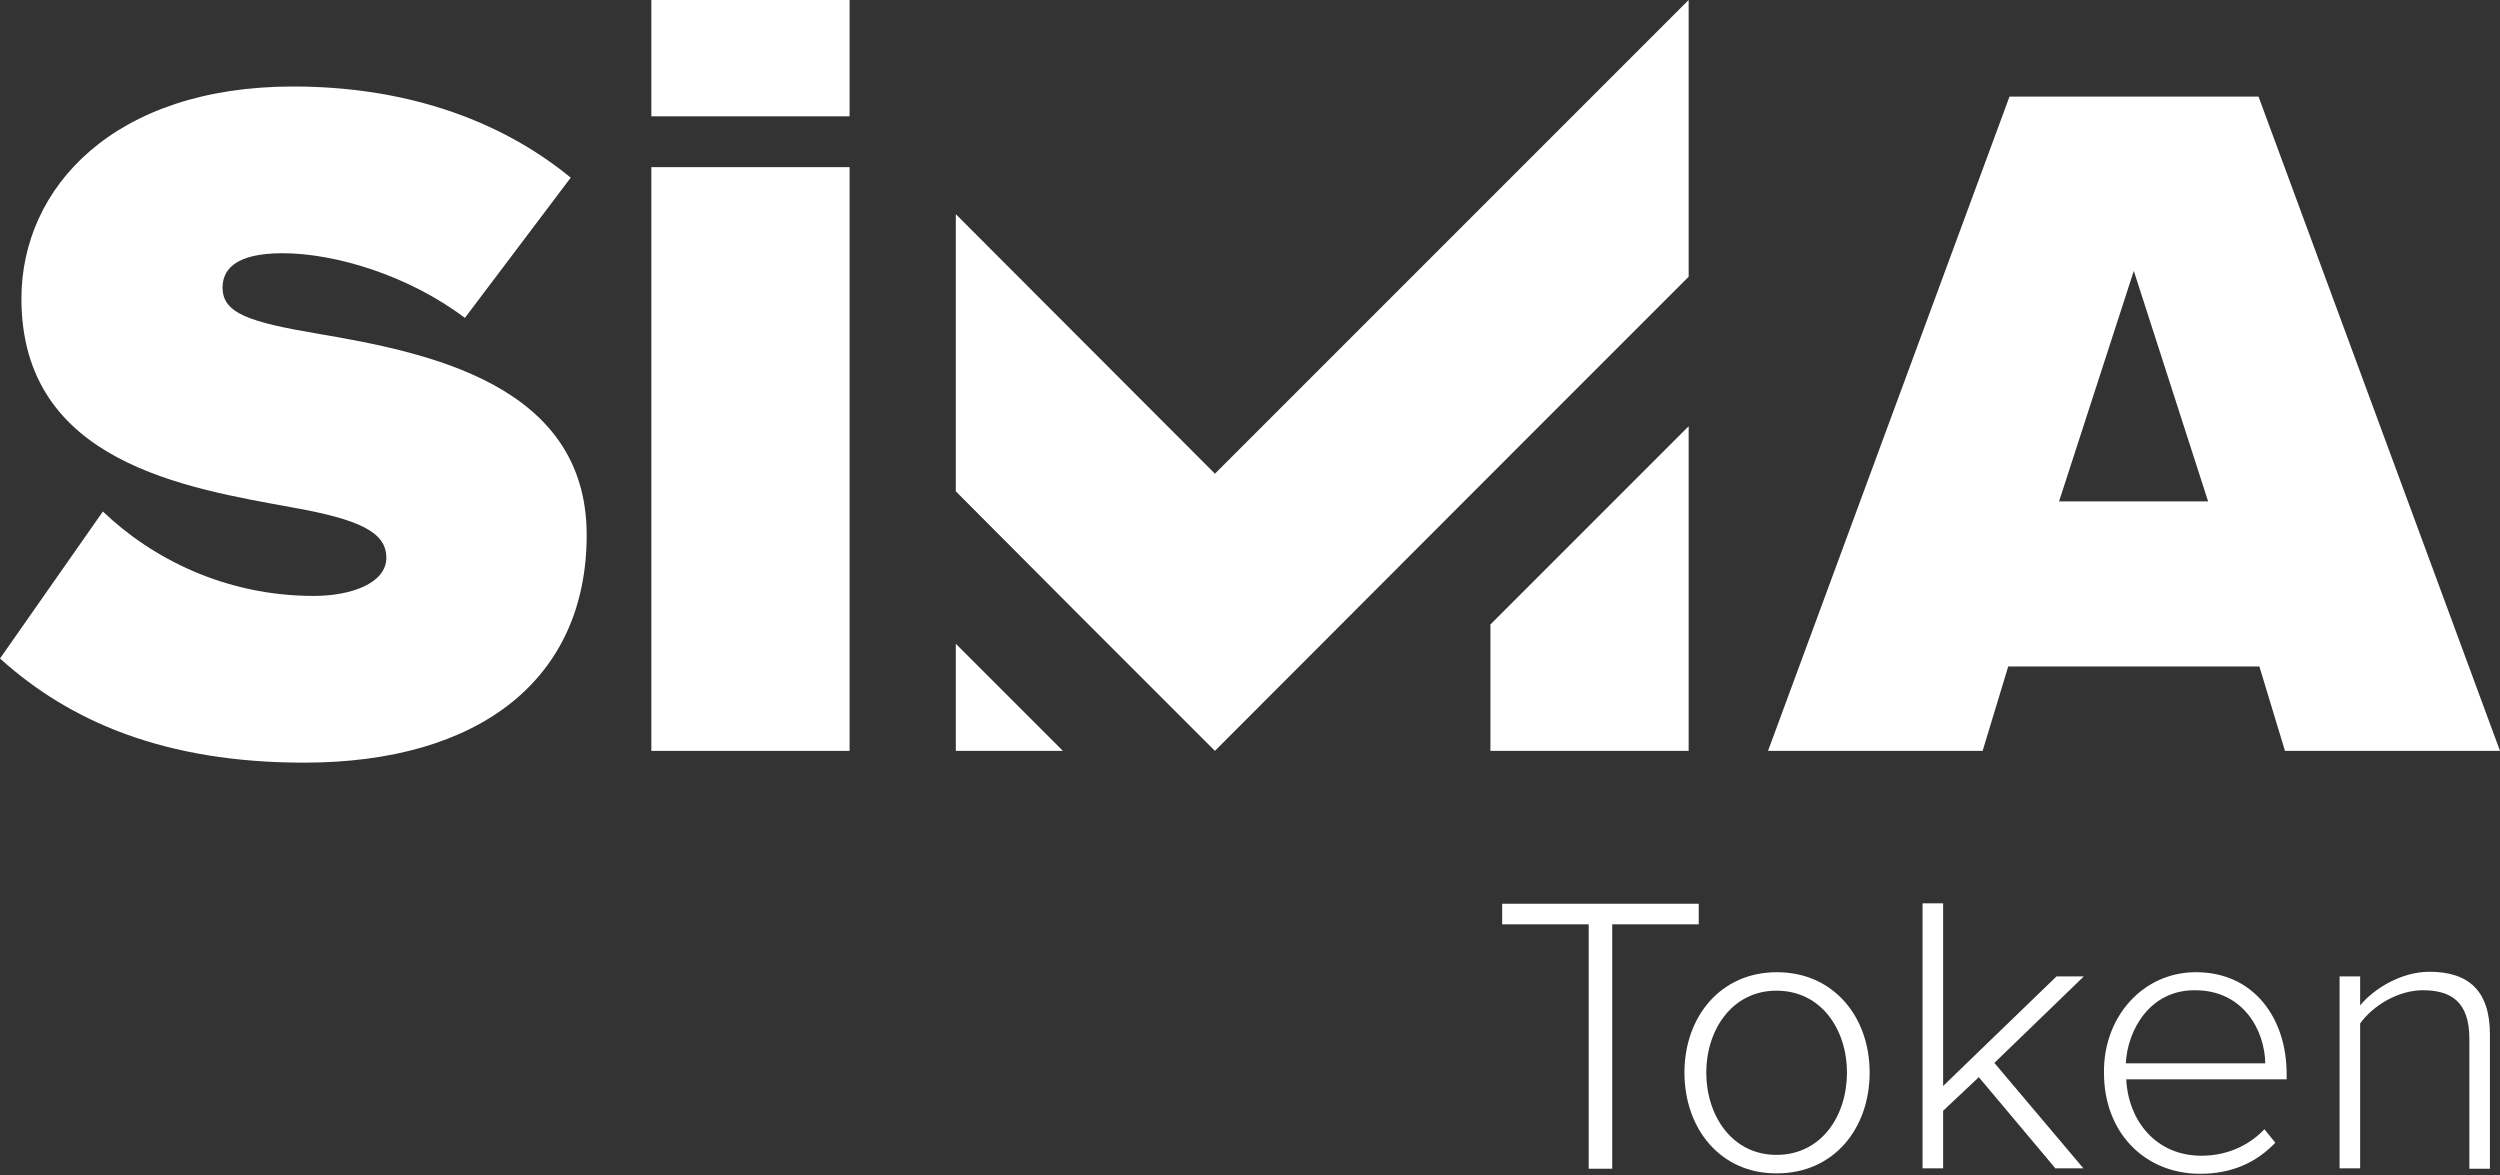 <svg width="100" height="47" viewBox="0 0 100 47" fill="none" xmlns="http://www.w3.org/2000/svg">
<rect x="0" y="0" width="100" height="47" fill="#333333" stroke="none"/>
<path d="M33.983 0H26.054V4.653H33.983V0Z" fill="white"/>
<path d="M4.116 20.46C6.081 22.342 9.021 23.837 12.548 23.837C14.043 23.837 15.454 23.333 15.454 22.308C15.454 21.283 14.363 20.779 11.759 20.309C7.442 19.52 0.857 18.512 0.857 11.944C0.857 7.509 4.552 3.46 11.725 3.46C16.009 3.46 19.855 4.67 22.829 7.106L18.596 12.716C16.328 11.003 13.388 10.129 11.305 10.129C9.34 10.129 8.903 10.835 8.903 11.507C8.903 12.531 9.961 12.884 12.75 13.355C17.067 14.094 23.467 15.354 23.467 21.401C23.467 27.163 19.184 30.506 12.162 30.506C6.585 30.506 2.789 28.859 0 26.34L4.116 20.46Z" fill="white"/>
<path d="M26.054 30.035V6.686H33.983V30.035H26.054Z" fill="white"/>
<path d="M38.233 25.752V30.035H42.516L38.233 25.752Z" fill="white"/>
<path d="M59.617 30.035H67.546V17.05L59.617 24.979V30.035Z" fill="white"/>
<path d="M91.399 30.035L90.375 26.659H80.329L79.305 30.035H70.721L80.38 3.864H90.341L100 30.035H91.399ZM85.352 10.835L82.362 20.057H88.325L85.352 10.835Z" fill="white"/>
<path d="M67.546 0.017V11.07L59.617 18.999L48.597 30.035L43.054 24.492L38.233 19.654V8.584V8.567L48.597 18.948L67.546 0V0.017Z" fill="white"/>
<path d="M63.548 46.749V36.973H60.087V36.15H67.949V36.973H64.489V46.749H63.548Z" fill="white"/>
<path d="M67.378 42.903C67.378 40.669 68.823 38.888 71.073 38.888C73.341 38.888 74.786 40.669 74.786 42.903C74.786 45.137 73.358 46.934 71.073 46.934C68.823 46.951 67.378 45.154 67.378 42.903ZM73.879 42.903C73.879 41.206 72.871 39.627 71.057 39.627C69.276 39.627 68.251 41.206 68.251 42.903C68.251 44.616 69.276 46.195 71.057 46.195C72.871 46.195 73.879 44.616 73.879 42.903Z" fill="white"/>
<path d="M82.228 46.749L79.153 43.087L77.725 44.431V46.733H76.902V36.133H77.725V43.44L82.261 39.056H83.353L79.775 42.516L83.336 46.733H82.228V46.749Z" fill="white"/>
<path d="M87.838 38.888C90.173 38.888 91.466 40.752 91.466 42.953V43.172H85.049C85.133 44.834 86.242 46.229 88.056 46.229C89.031 46.229 89.921 45.859 90.576 45.17L91.013 45.708C90.257 46.498 89.283 46.951 88.006 46.951C85.772 46.951 84.159 45.288 84.159 42.919C84.126 40.685 85.705 38.888 87.838 38.888ZM85.033 42.533H90.61C90.593 41.223 89.736 39.61 87.804 39.61C86.007 39.593 85.1 41.189 85.033 42.533Z" fill="white"/>
<path d="M98.774 46.749V41.542C98.774 40.064 98.035 39.61 96.909 39.61C95.918 39.61 94.91 40.232 94.406 40.937V46.733H93.583V39.056H94.406V40.215C94.96 39.543 96.052 38.871 97.178 38.871C98.74 38.871 99.597 39.627 99.597 41.374V46.749H98.774Z" fill="white"/>
</svg>
